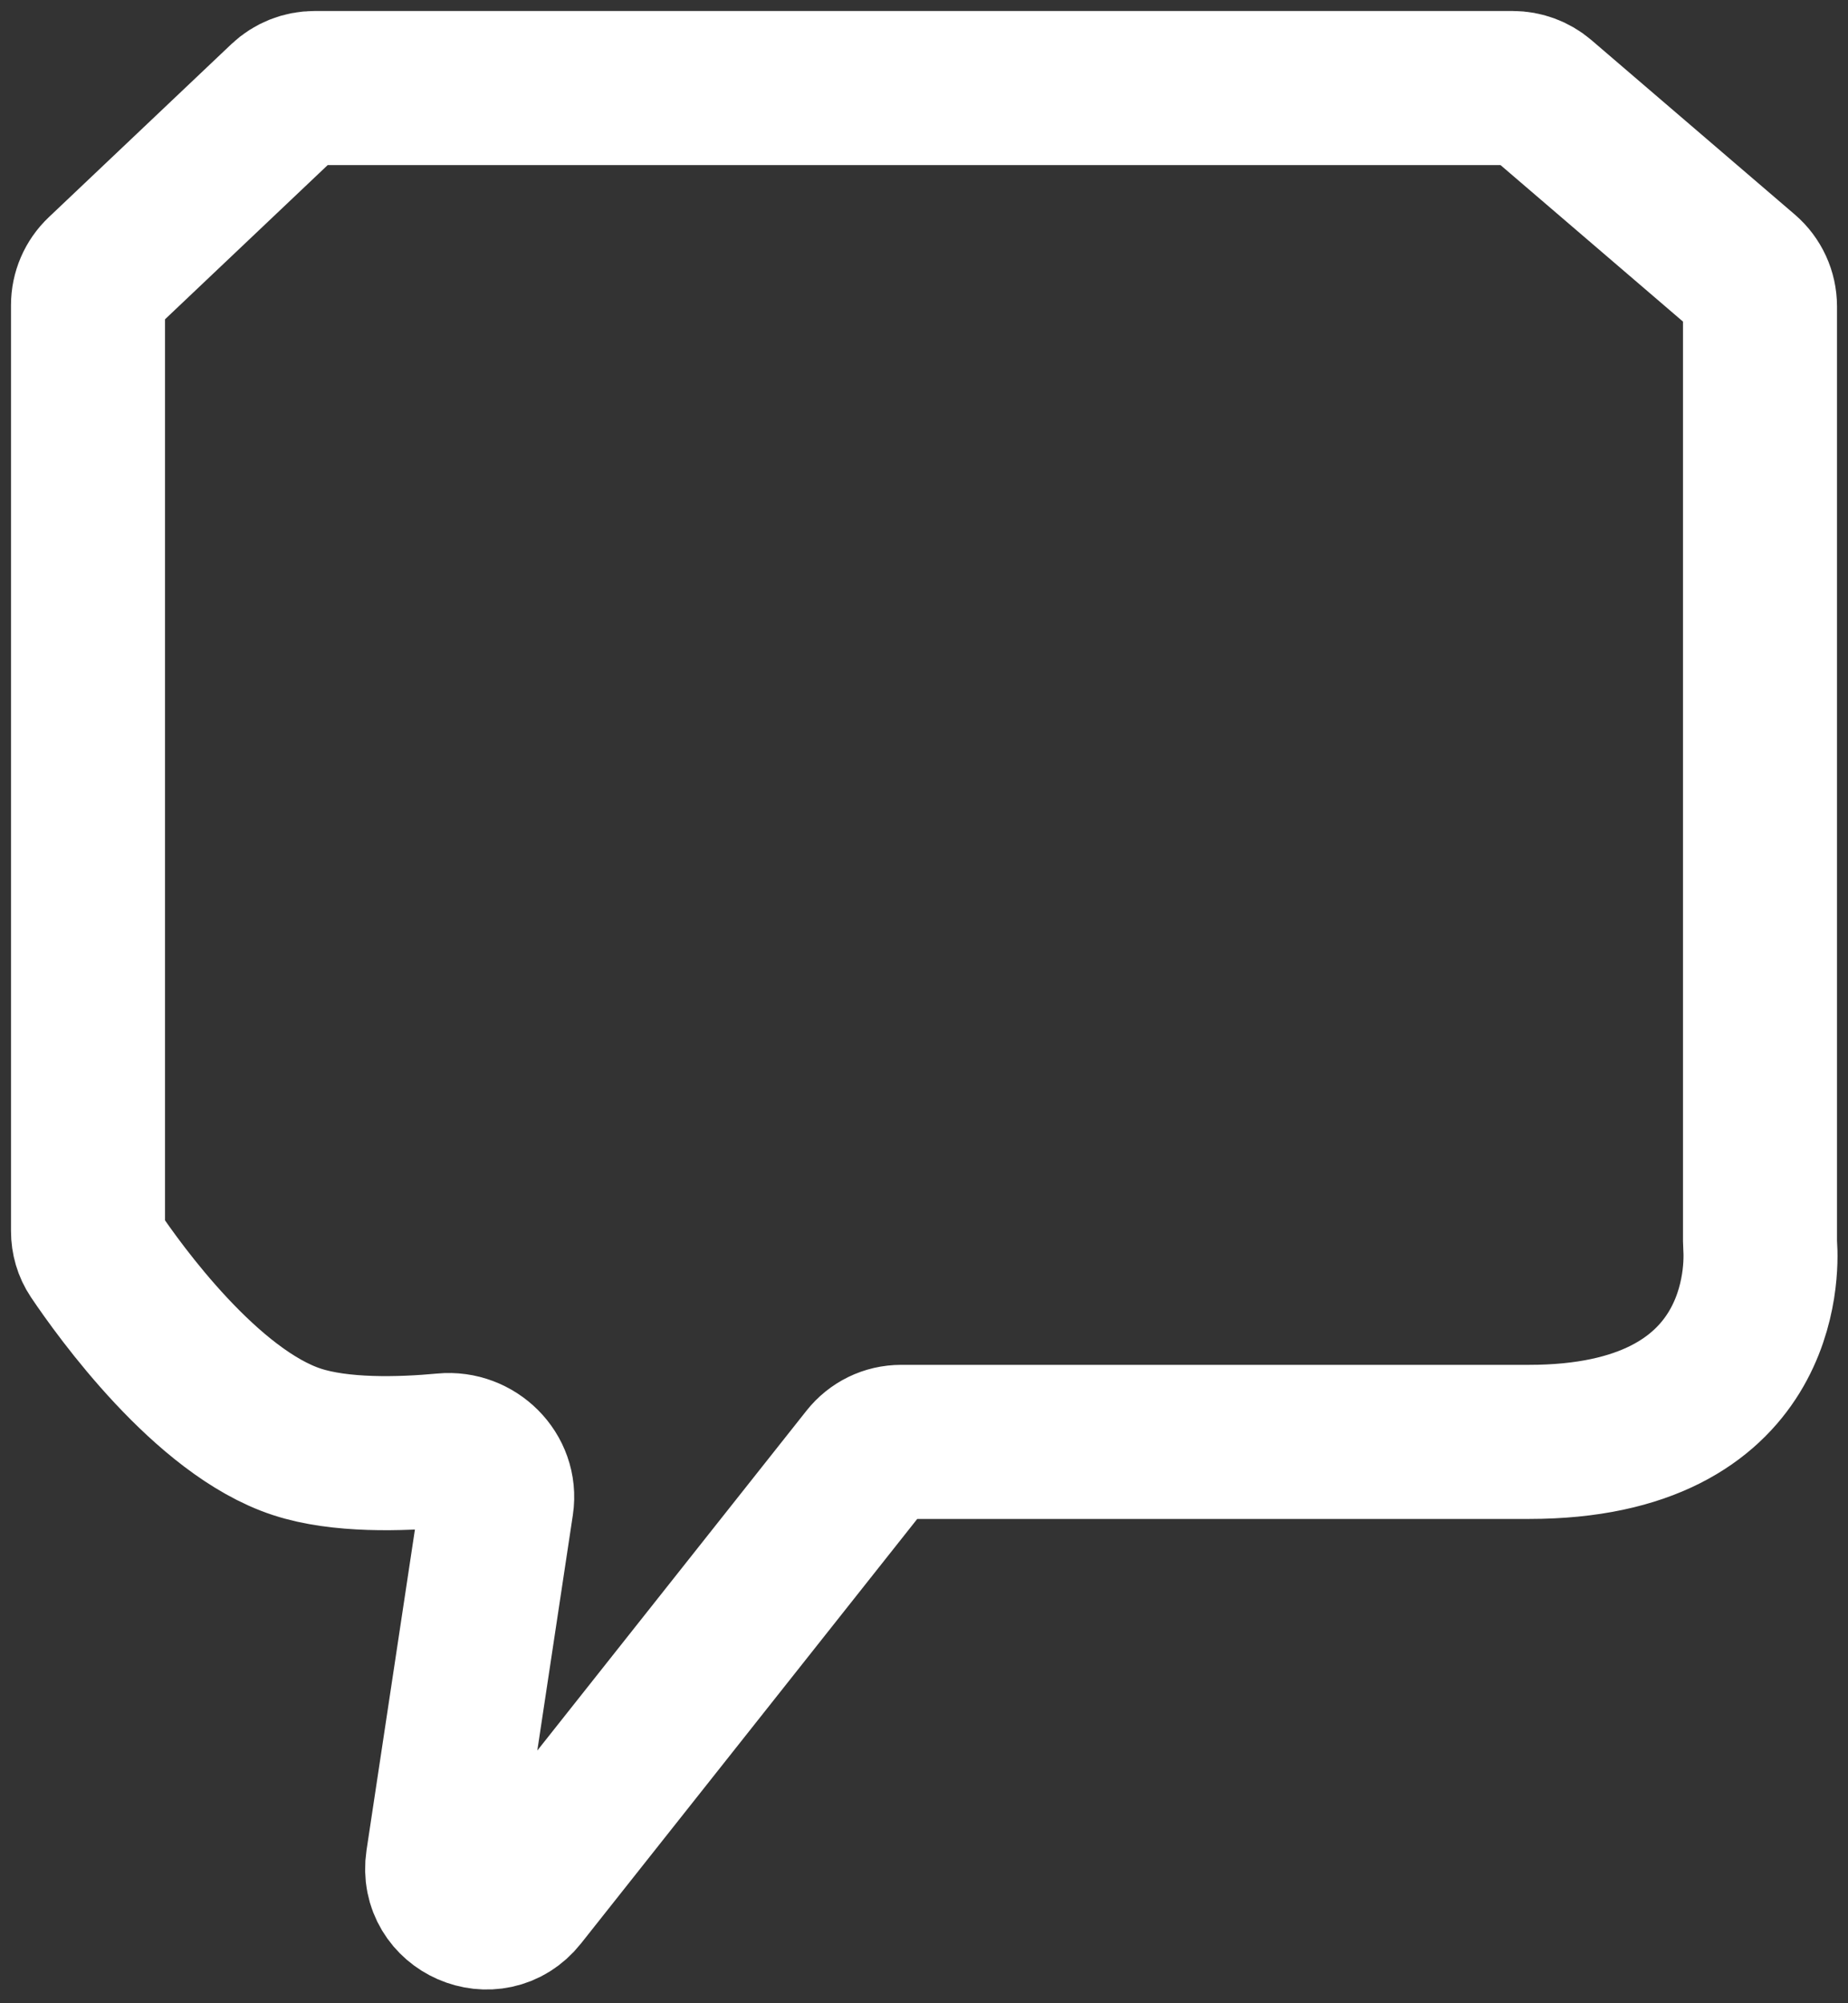 <svg width="84" height="91" viewBox="0 0 84 91" fill="none" xmlns="http://www.w3.org/2000/svg">
<rect x="0" y="0" width="84" height="91" fill="#333333" stroke="none"/>
<path d="M39.4 66.258L23.666 86.111C22.393 87.718 19.816 86.597 20.121 84.571L22.578 68.299C22.784 66.933 21.572 65.751 20.197 65.88C18.172 66.069 15.458 66.14 13.5 65.5C9.391 64.156 5.436 58.646 4.314 56.979C4.105 56.668 4 56.301 4 55.925V13.86C4 13.311 4.226 12.786 4.625 12.408L12.921 4.548C13.293 4.196 13.785 4 14.297 4H68.76C69.238 4 69.699 4.171 70.062 4.481L79.302 12.401C79.745 12.781 80 13.336 80 13.92V56.387C80 56.462 80.004 56.536 80.009 56.611C80.08 57.64 80.266 65.5 69.5 65.5H40.957C40.346 65.5 39.779 65.779 39.4 66.258Z" stroke="white" stroke-width="7"/>
</svg>

